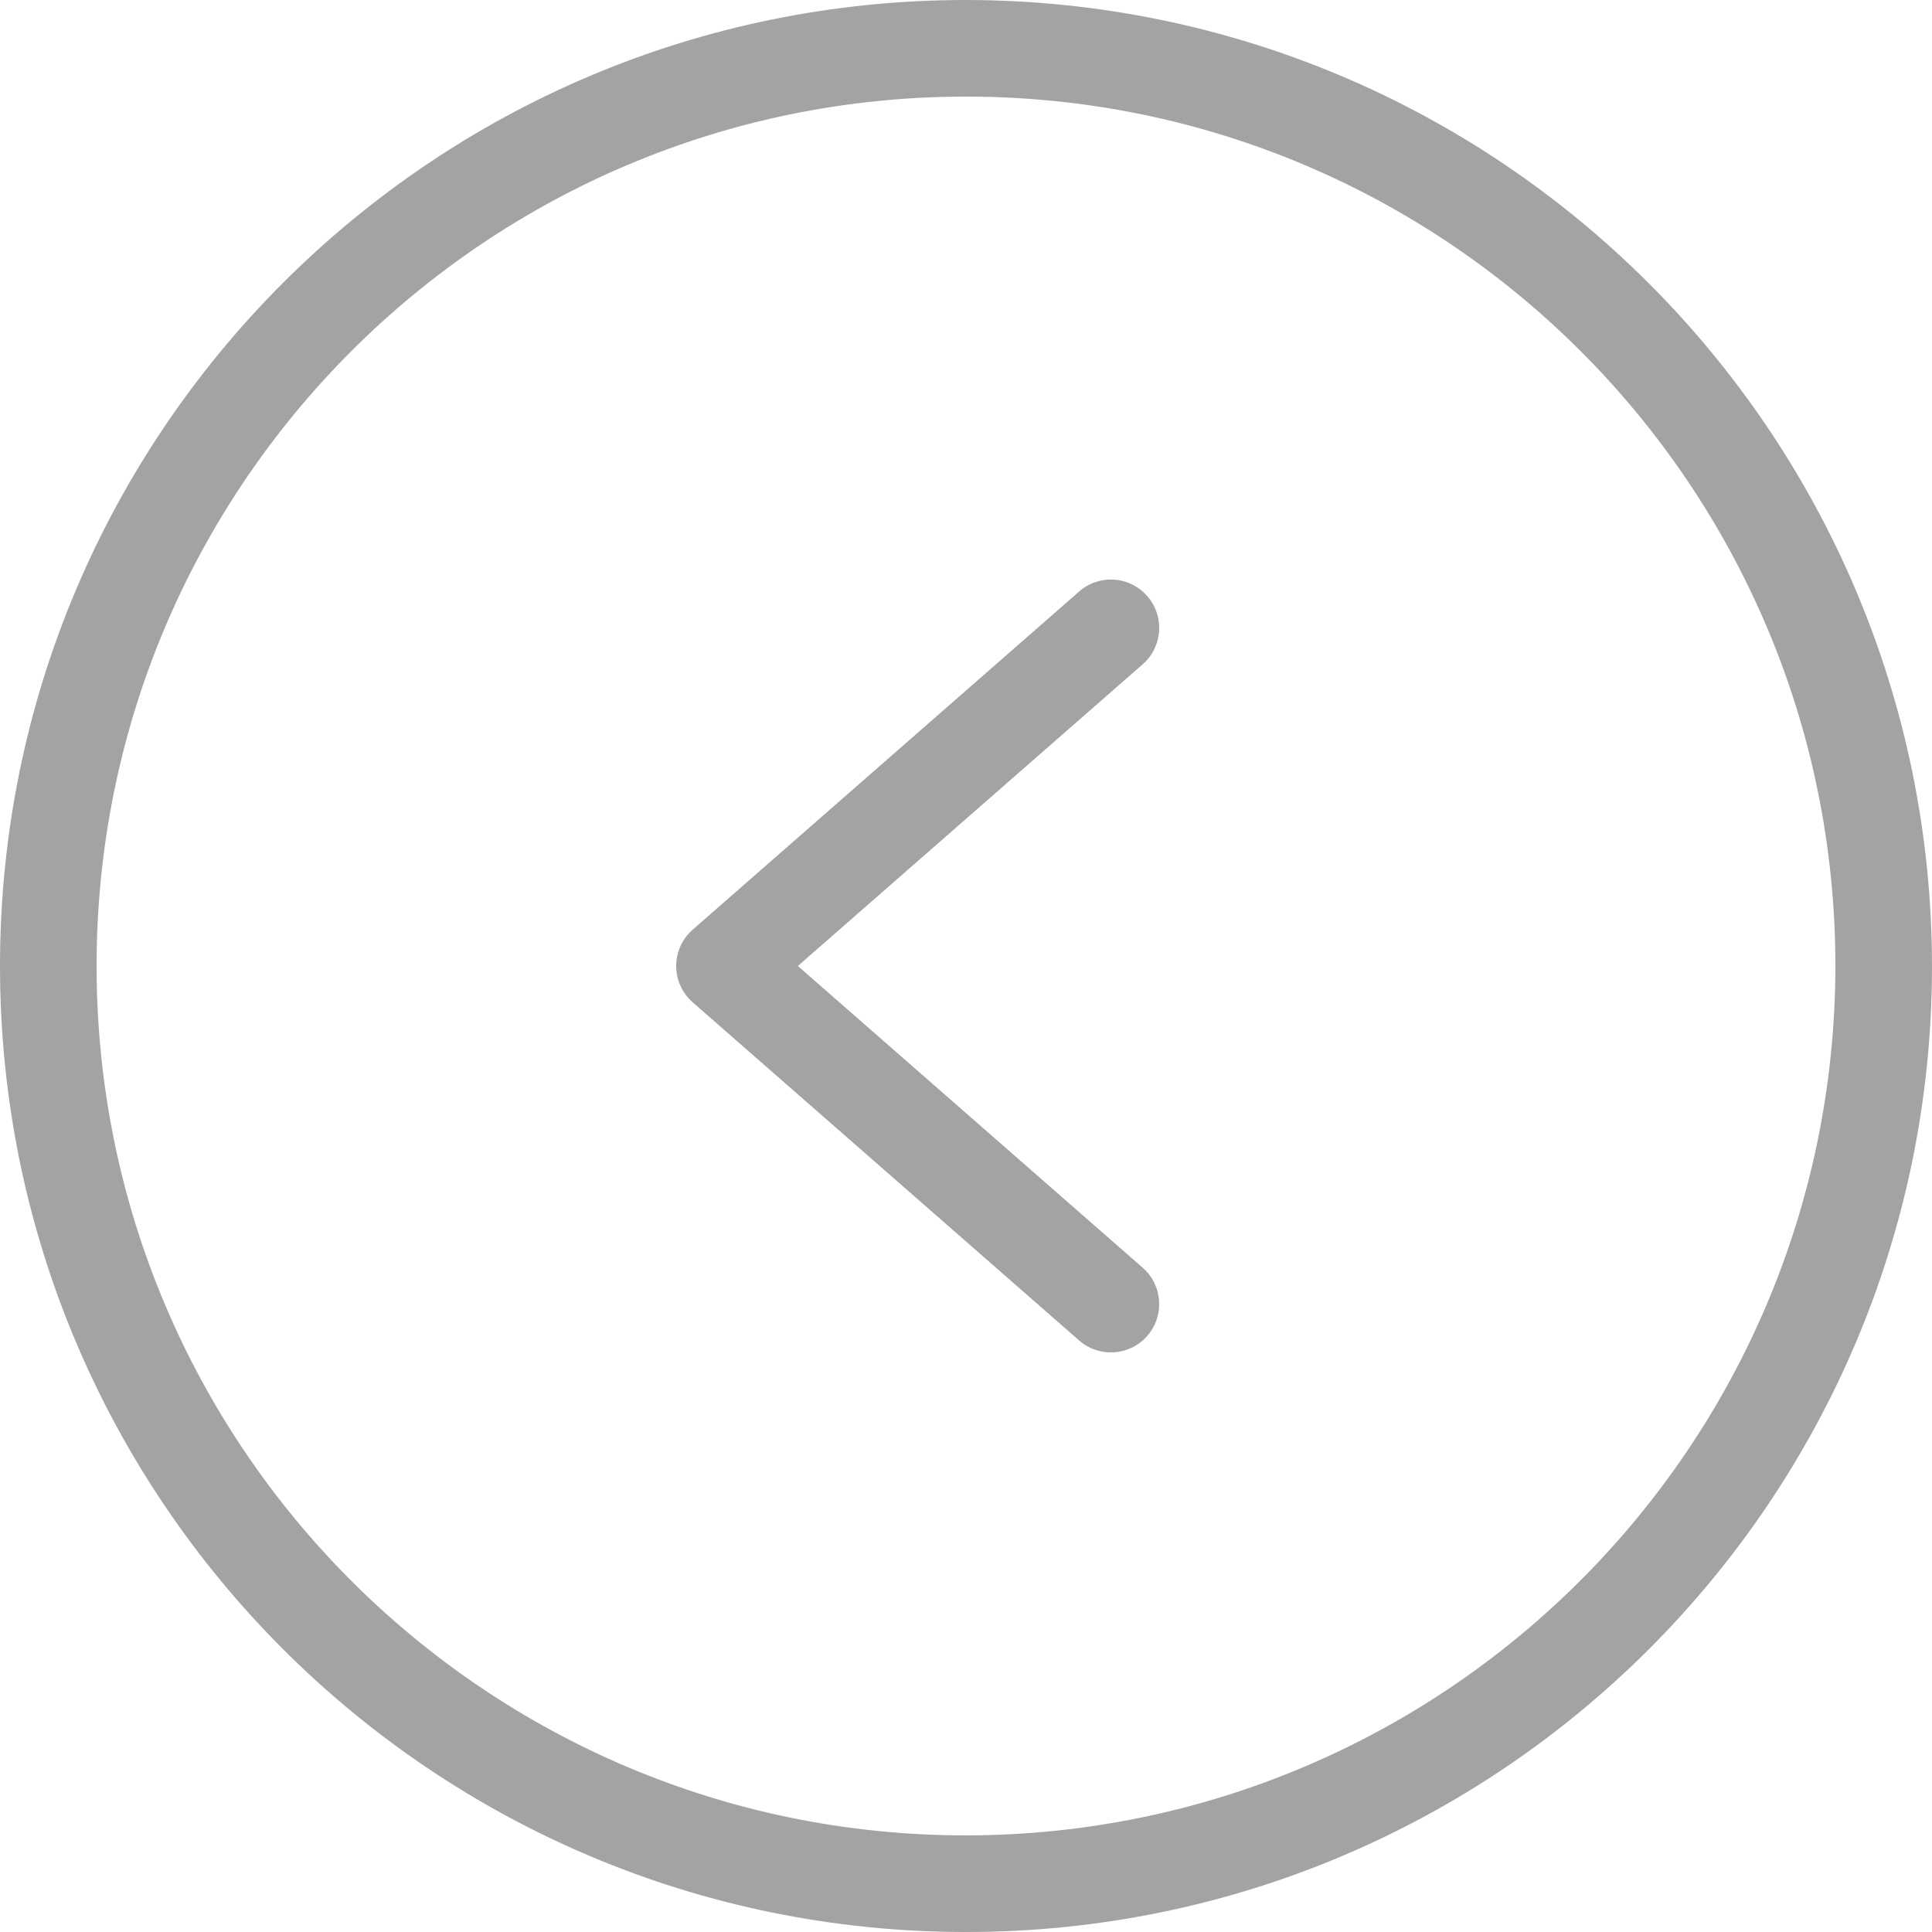 <svg fill="#A3A3A3" height="426.667pt" viewBox="0 0 426.667 426.667" width="426.667pt" xmlns="http://www.w3.org/2000/svg"><path d="m213.332 0c-117.82 0-213.332 95.512-213.332 213.332 0 117.82 95.512 213.336 213.332 213.336 117.82 0 213.336-95.516 213.336-213.336-.133-117.766-95.566-213.199-213.336-213.332zm0 405.332c-106.039 0-192-85.961-192-192 0-106.039 85.961-192 192-192 106.039 0 192 85.961 192 192-.121 105.988-86.012 191.879-192 192zm0 0"/><path d="m253.363 131.645c-1.855-2.137-4.488-3.445-7.316-3.637-2.824-.188-5.609.758-7.734 2.629l-85.332 74.664c-2.32 2.027-3.648 4.953-3.648 8.031s1.328 6.008 3.648 8.031l85.332 74.668c4.434 3.879 11.176 3.426 15.051-1.012 3.879-4.434 3.426-11.172-1.008-15.051l-76.156-66.637 76.16-66.633c4.434-3.879 4.883-10.621 1.004-15.055zm0 0"/></svg>